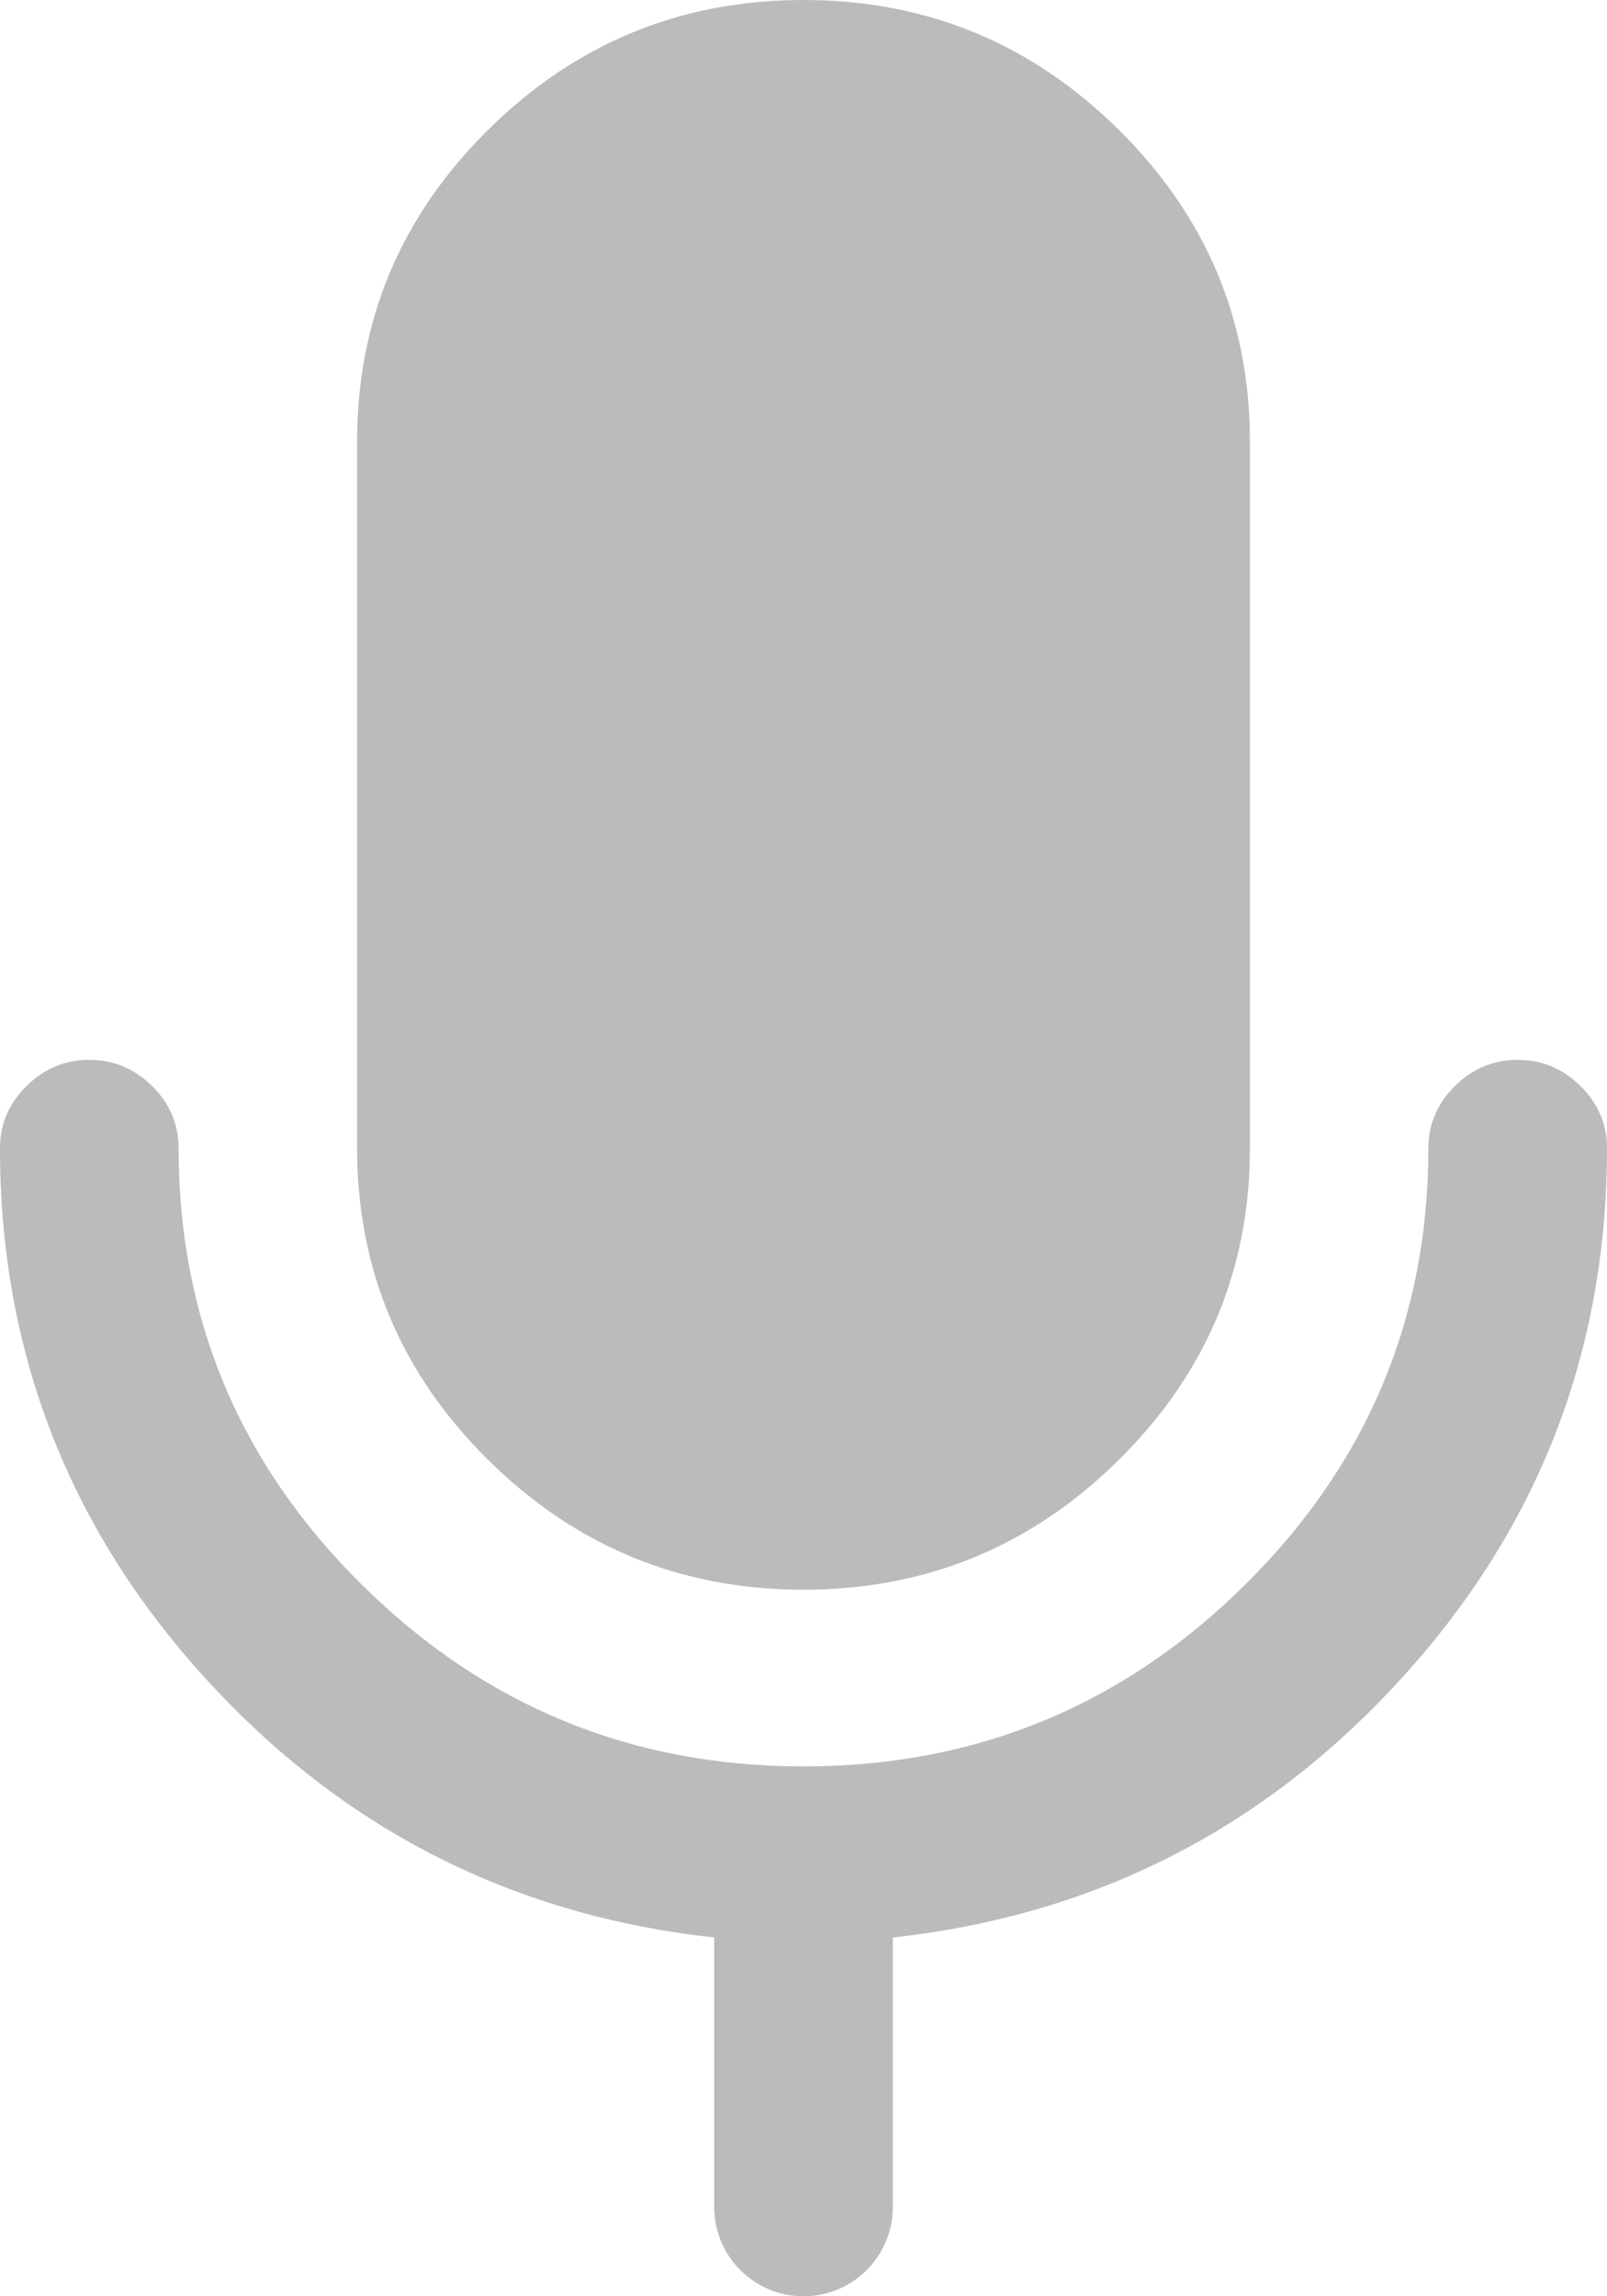 <svg width="14" height="20" viewBox="0 0 14 20" fill="none" xmlns="http://www.w3.org/2000/svg">
<path d="M7 13.846C8.069 13.846 8.985 13.469 9.746 12.716C10.508 11.963 10.889 11.058 10.889 10V3.846C10.889 2.789 10.508 1.883 9.746 1.13C8.985 0.377 8.069 0 7 0C5.93 0 5.015 0.377 4.253 1.13C3.492 1.883 3.111 2.789 3.111 3.846V10C3.111 11.058 3.492 11.963 4.253 12.716C5.015 13.469 5.93 13.846 7 13.846Z" fill="#BBBBBB"/>
<path d="M13.769 9.459C13.615 9.307 13.432 9.231 13.222 9.231C13.011 9.231 12.829 9.307 12.675 9.459C12.521 9.611 12.444 9.792 12.444 10C12.444 11.482 11.911 12.75 10.846 13.804C9.781 14.858 8.499 15.385 7 15.385C5.501 15.385 4.219 14.858 3.154 13.804C2.088 12.751 1.556 11.482 1.556 10C1.556 9.792 1.479 9.611 1.325 9.459C1.171 9.307 0.989 9.231 0.778 9.231C0.567 9.231 0.385 9.307 0.231 9.459C0.077 9.611 -1.52588e-05 9.792 -1.52588e-05 10C-1.52588e-05 11.771 0.598 13.311 1.792 14.621C2.987 15.931 4.464 16.683 6.222 16.875V19.222C6.222 19.652 6.57 20 7 20C7.43 20 7.778 19.652 7.778 19.222V16.875C9.536 16.683 11.012 15.931 12.207 14.621C13.402 13.311 14 11.771 14 10C14 9.792 13.923 9.612 13.769 9.459Z" fill="#BBBBBB"/>
</svg>
